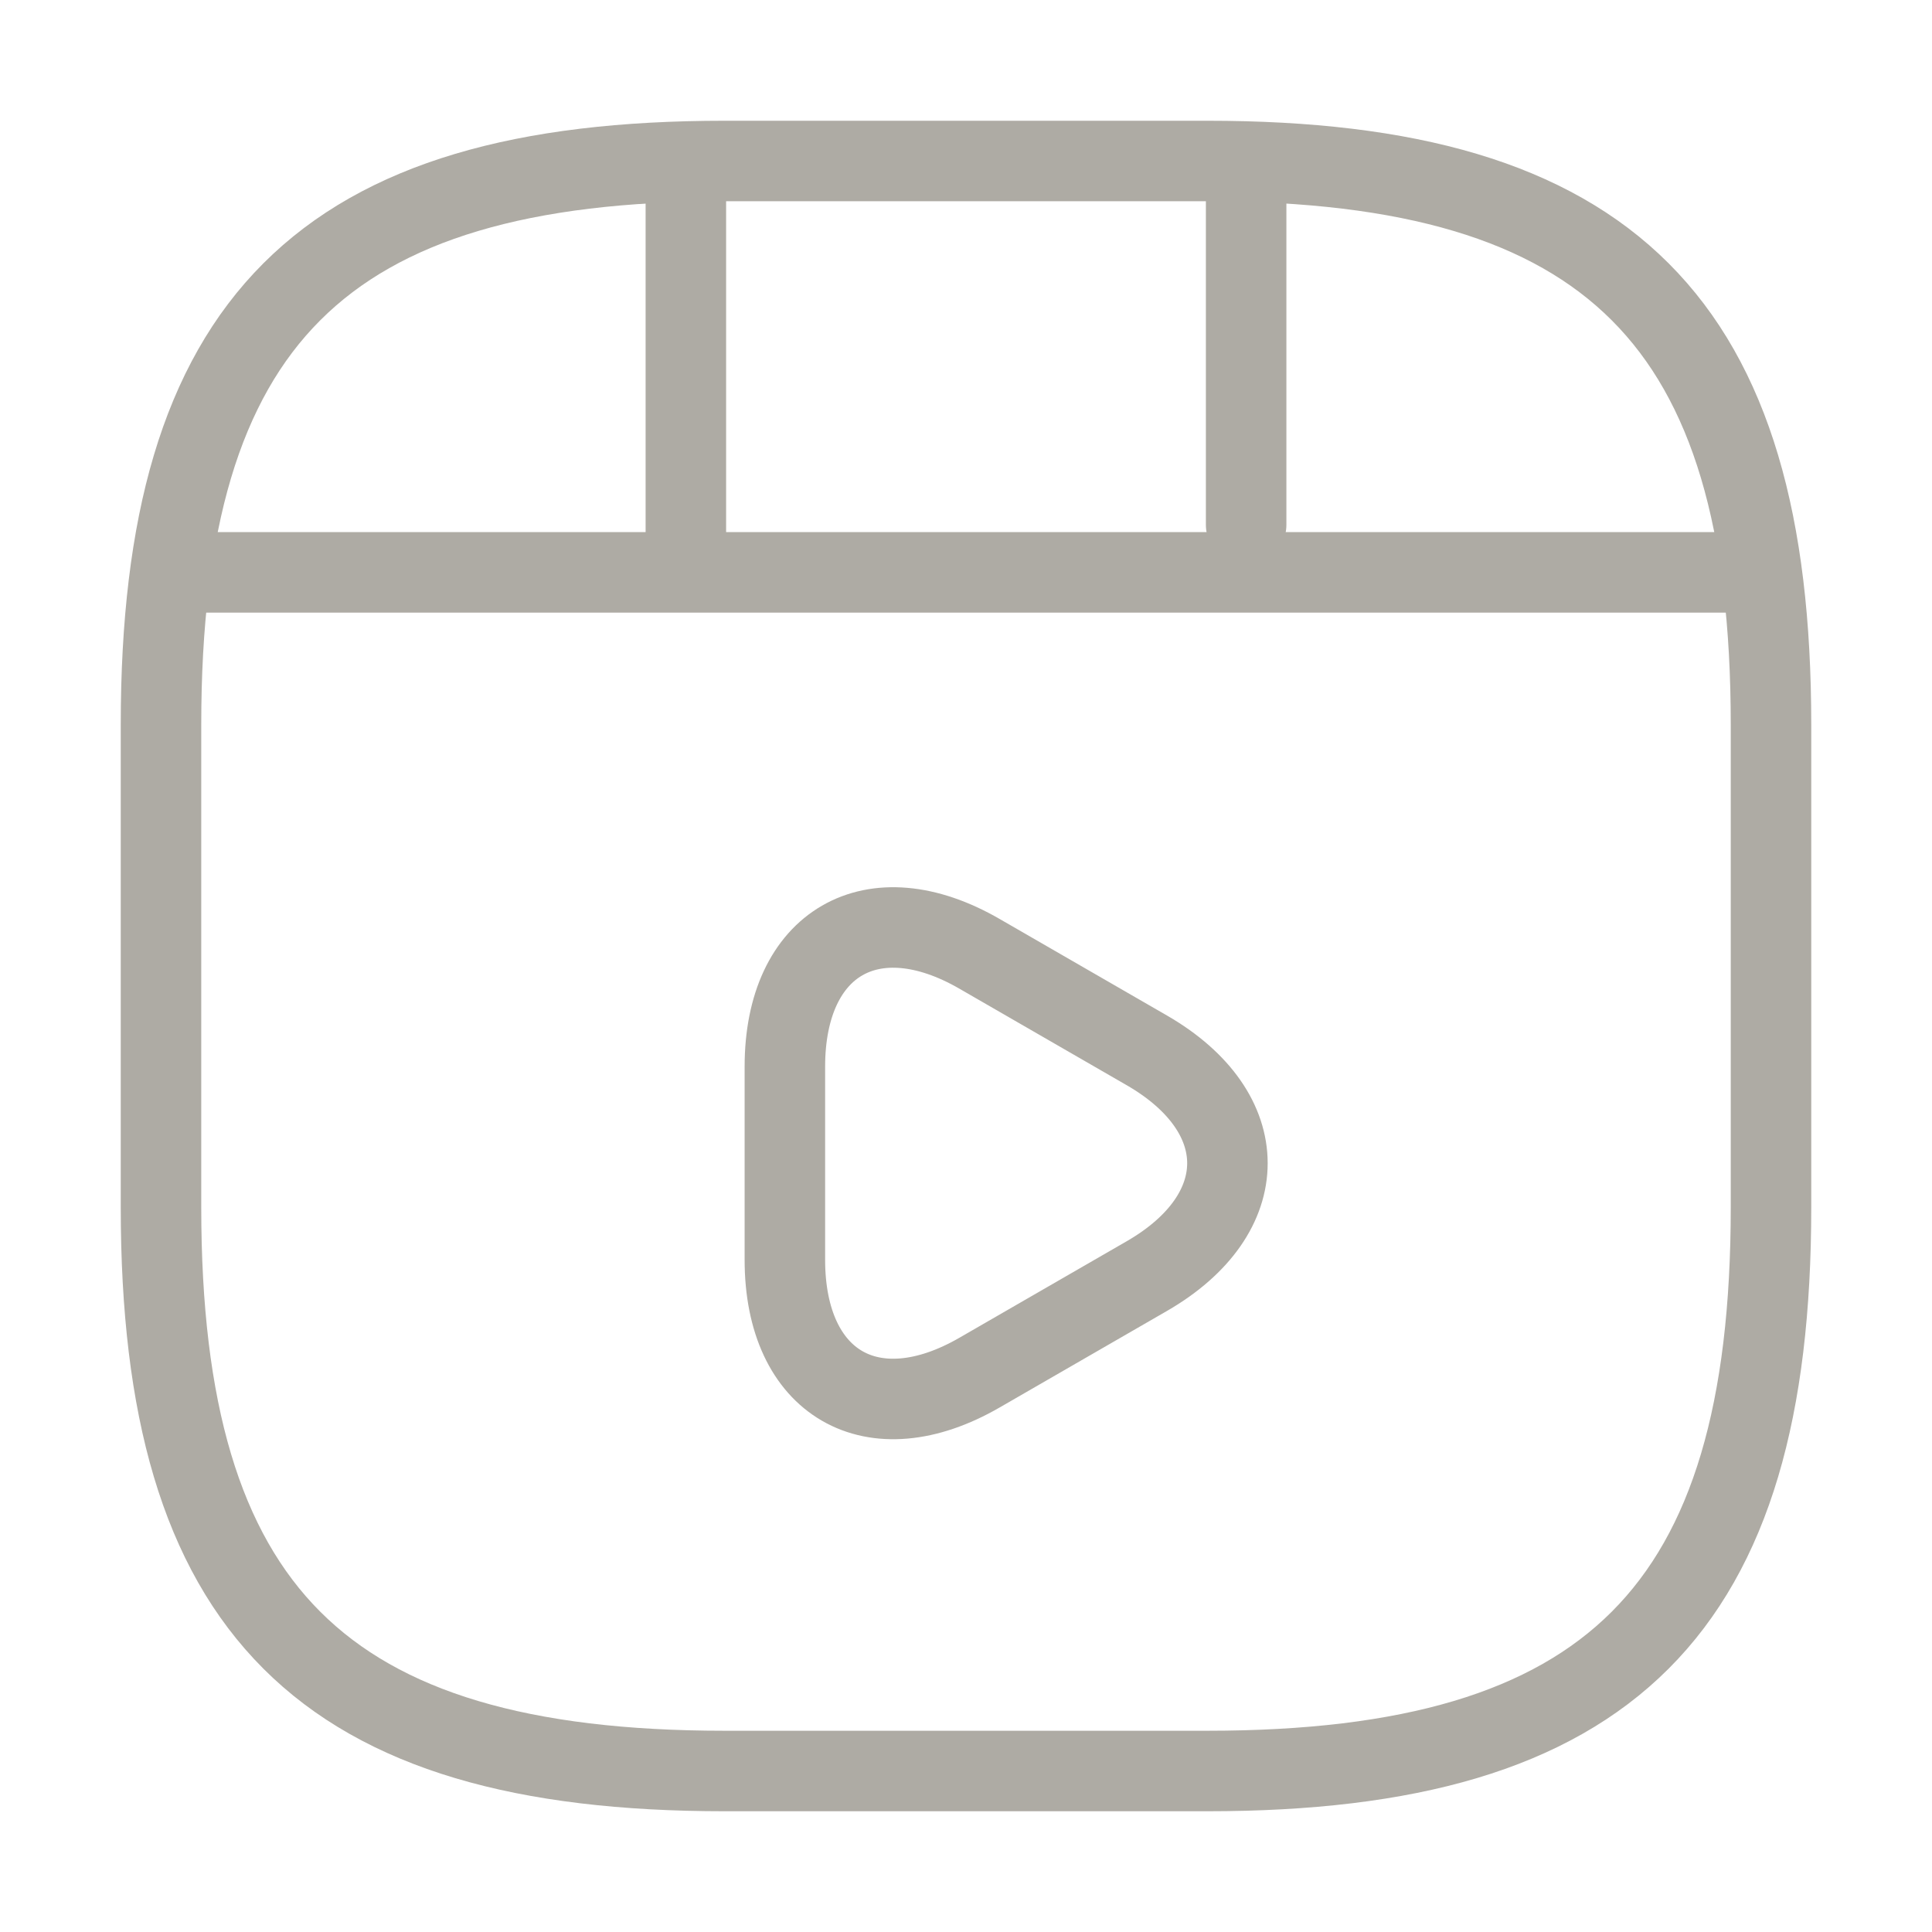 <svg width="24" height="24" viewBox="0 0 24 24" fill="none" xmlns="http://www.w3.org/2000/svg">
<path d="M22 15V9C22 4 20 2 15 2H9C4 2 2 4 2 9V15C2 20 4 22 9 22H15C20 22 22 20 22 15Z" stroke="#AEABA4" stroke-linecap="round" stroke-linejoin="round"/>
<path d="M2.52 7.11H21.48" stroke="#AEABA4" stroke-linecap="round" stroke-linejoin="round"/>
<path d="M8.52 2.11V6.97" stroke="#AEABA4" stroke-linecap="round" stroke-linejoin="round"/>
<path d="M15.48 2.11V6.52" stroke="#AEABA4" stroke-linecap="round" stroke-linejoin="round"/>
<path d="M9.75 14.45V13.25C9.75 11.71 10.84 11.08 12.17 11.85L13.21 12.45L14.25 13.05C15.58 13.82 15.58 15.08 14.25 15.85L13.21 16.45L12.17 17.05C10.84 17.82 9.75 17.19 9.75 15.65V14.45V14.45Z" stroke="#AEABA4" stroke-miterlimit="10" stroke-linecap="round" stroke-linejoin="round"/>
</svg>
